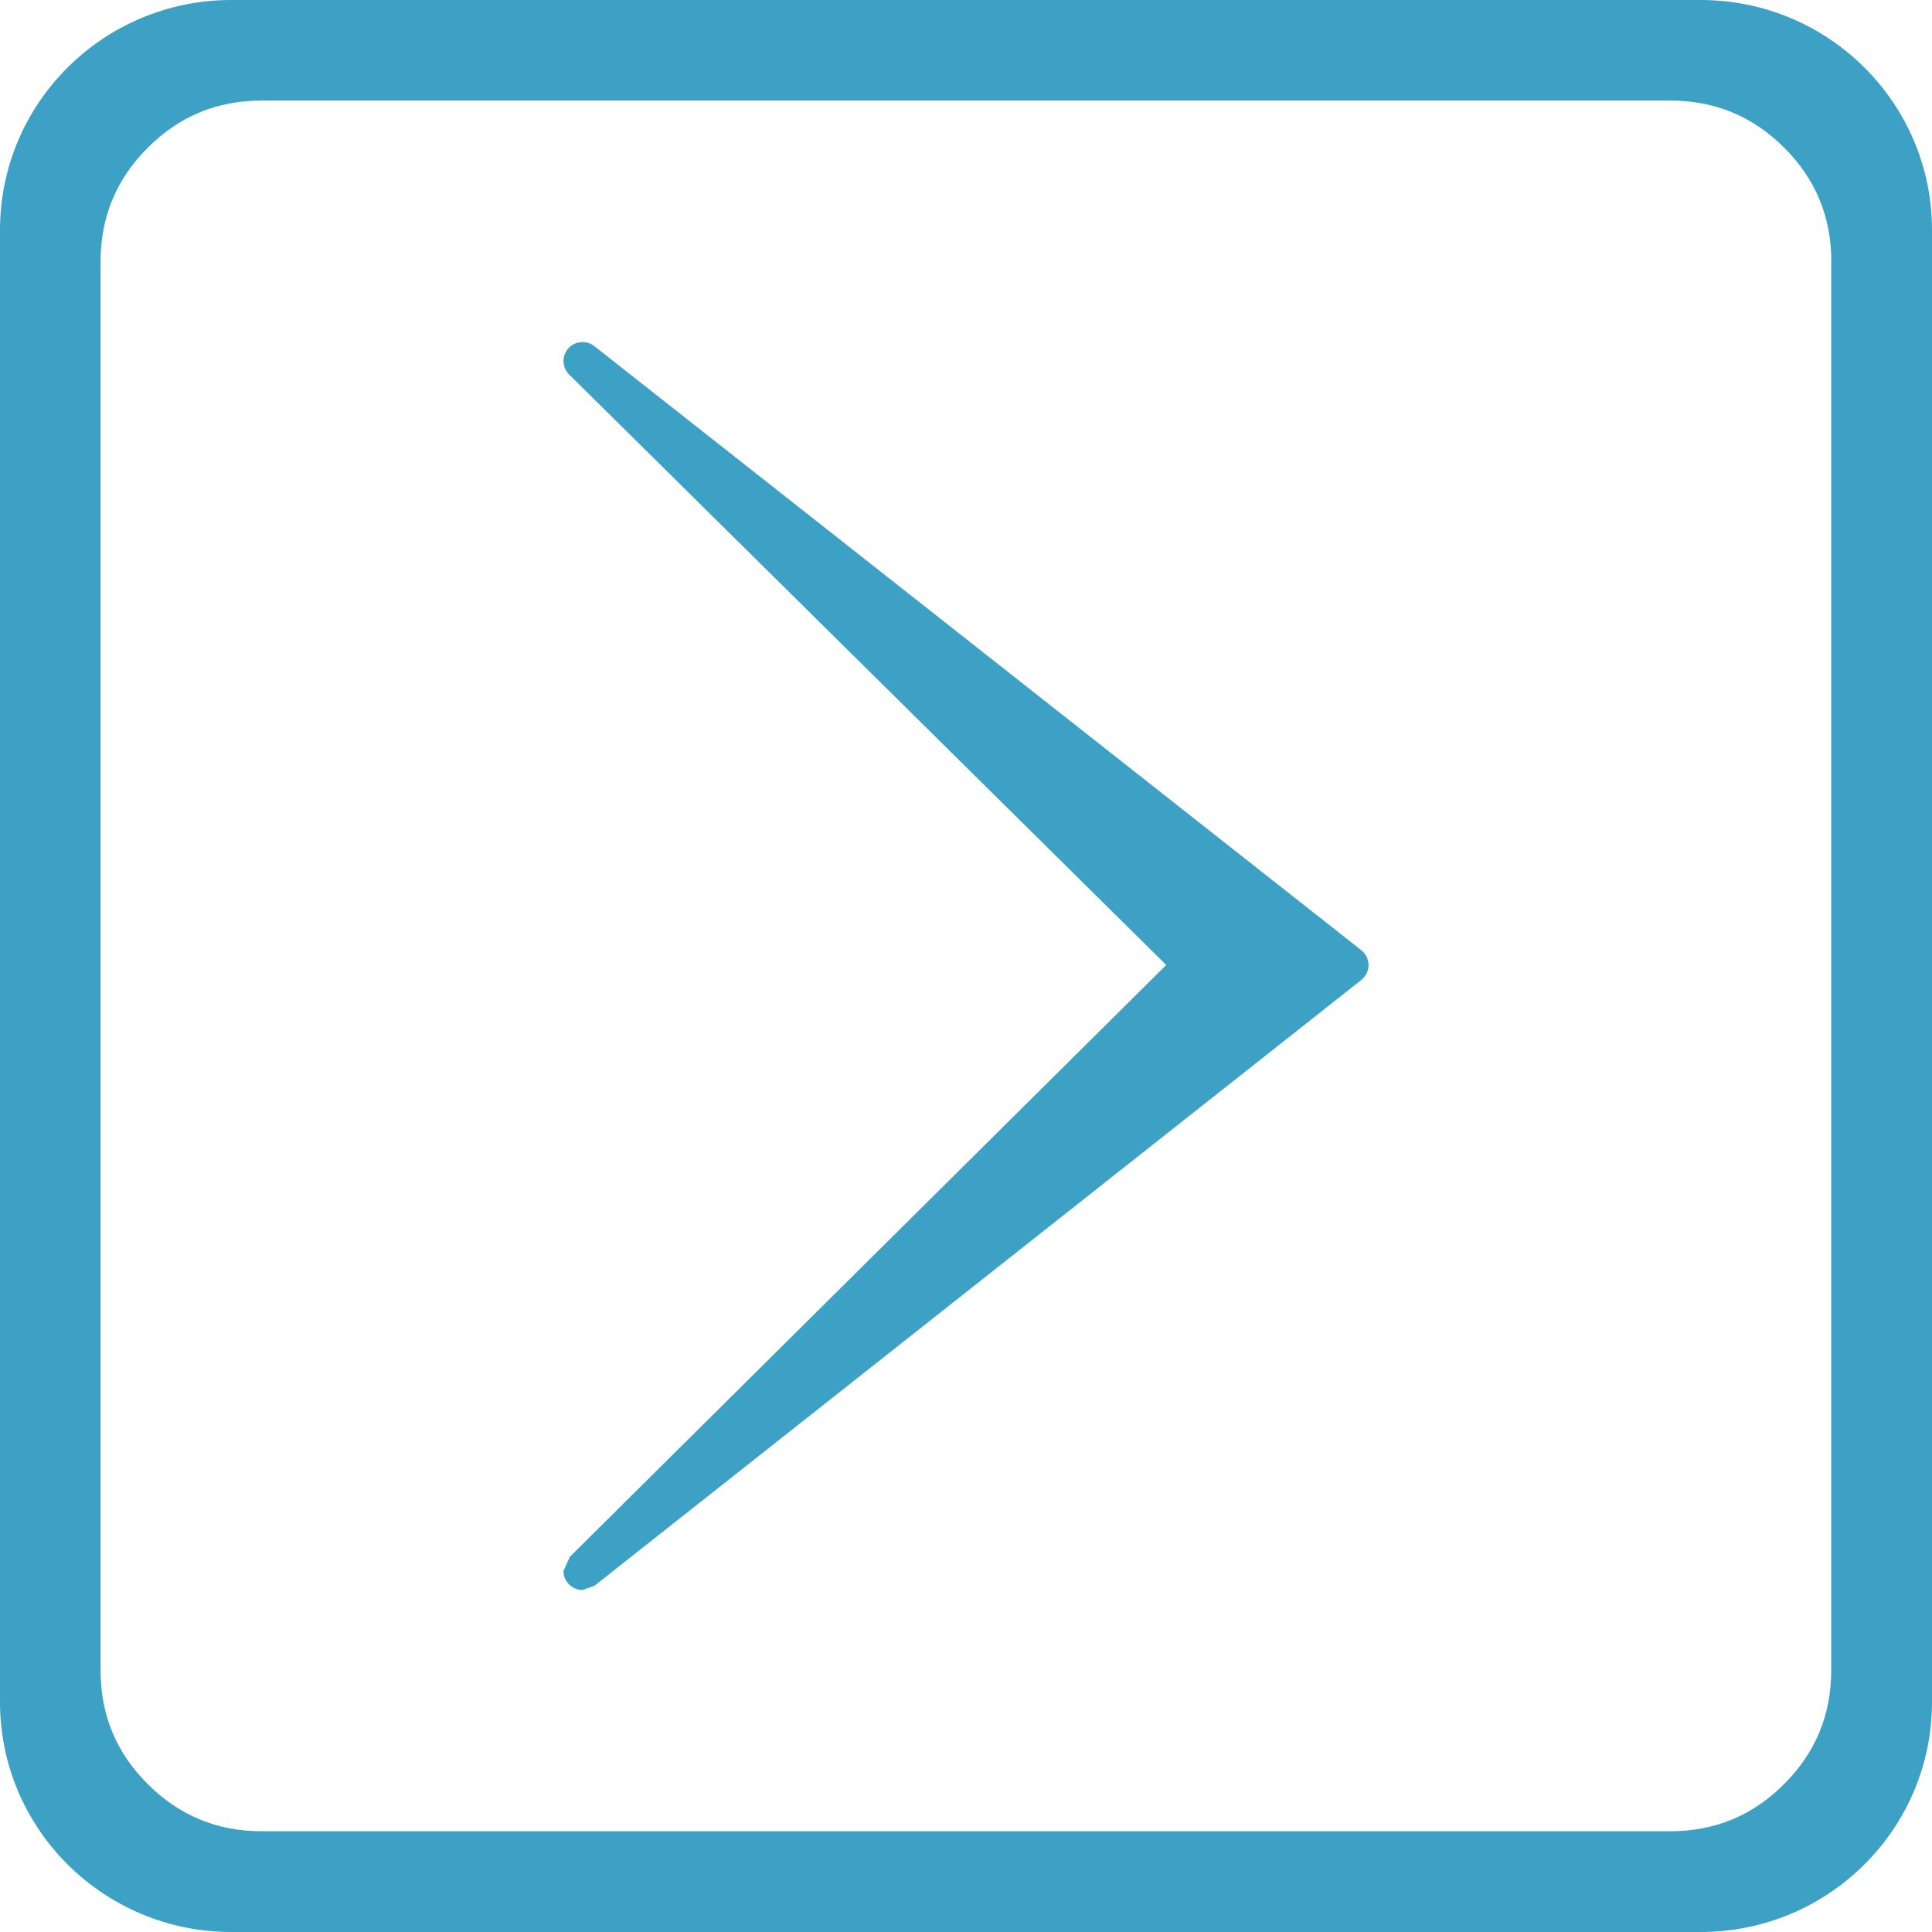 <!DOCTYPE svg PUBLIC "-//W3C//DTD SVG 1.1//EN" "http://www.w3.org/Graphics/SVG/1.1/DTD/svg11.dtd"><svg xmlns="http://www.w3.org/2000/svg" width="19" height="19"><path fill-rule="evenodd" clip-rule="evenodd" fill="#3DA1C5" d="M16.725 19h-14.45c-1.256 0-2.275-1.013-2.275-2.262v-14.476c0-1.25 1.019-2.262 2.275-2.262h14.449c1.257 0 2.276 1.012 2.276 2.262v14.477c0 1.248-1.019 2.261-2.275 2.261zm1.285-16.428c0-.437-.154-.811-.463-1.119-.31-.31-.683-.464-1.12-.464h-13.855c-.437 0-.81.154-1.119.464-.31.309-.464.683-.464 1.119v13.854c0 .438.154.811.464 1.119.31.31.683.464 1.119.464h13.854c.438 0 .811-.154 1.12-.464.309-.309.463-.682.463-1.119v-13.854zM5.597 3.683l5.872 5.807-5.865 5.82-.063.14c0 .103.084.186.187.186h.001l.116-.04 7.543-5.959c.045-.036.071-.09.071-.146-.001-.057-.026-.11-.071-.146l-7.543-5.941c-.078-.061-.19-.051-.256.022-.066.075-.063.187.008.257z"/></svg>